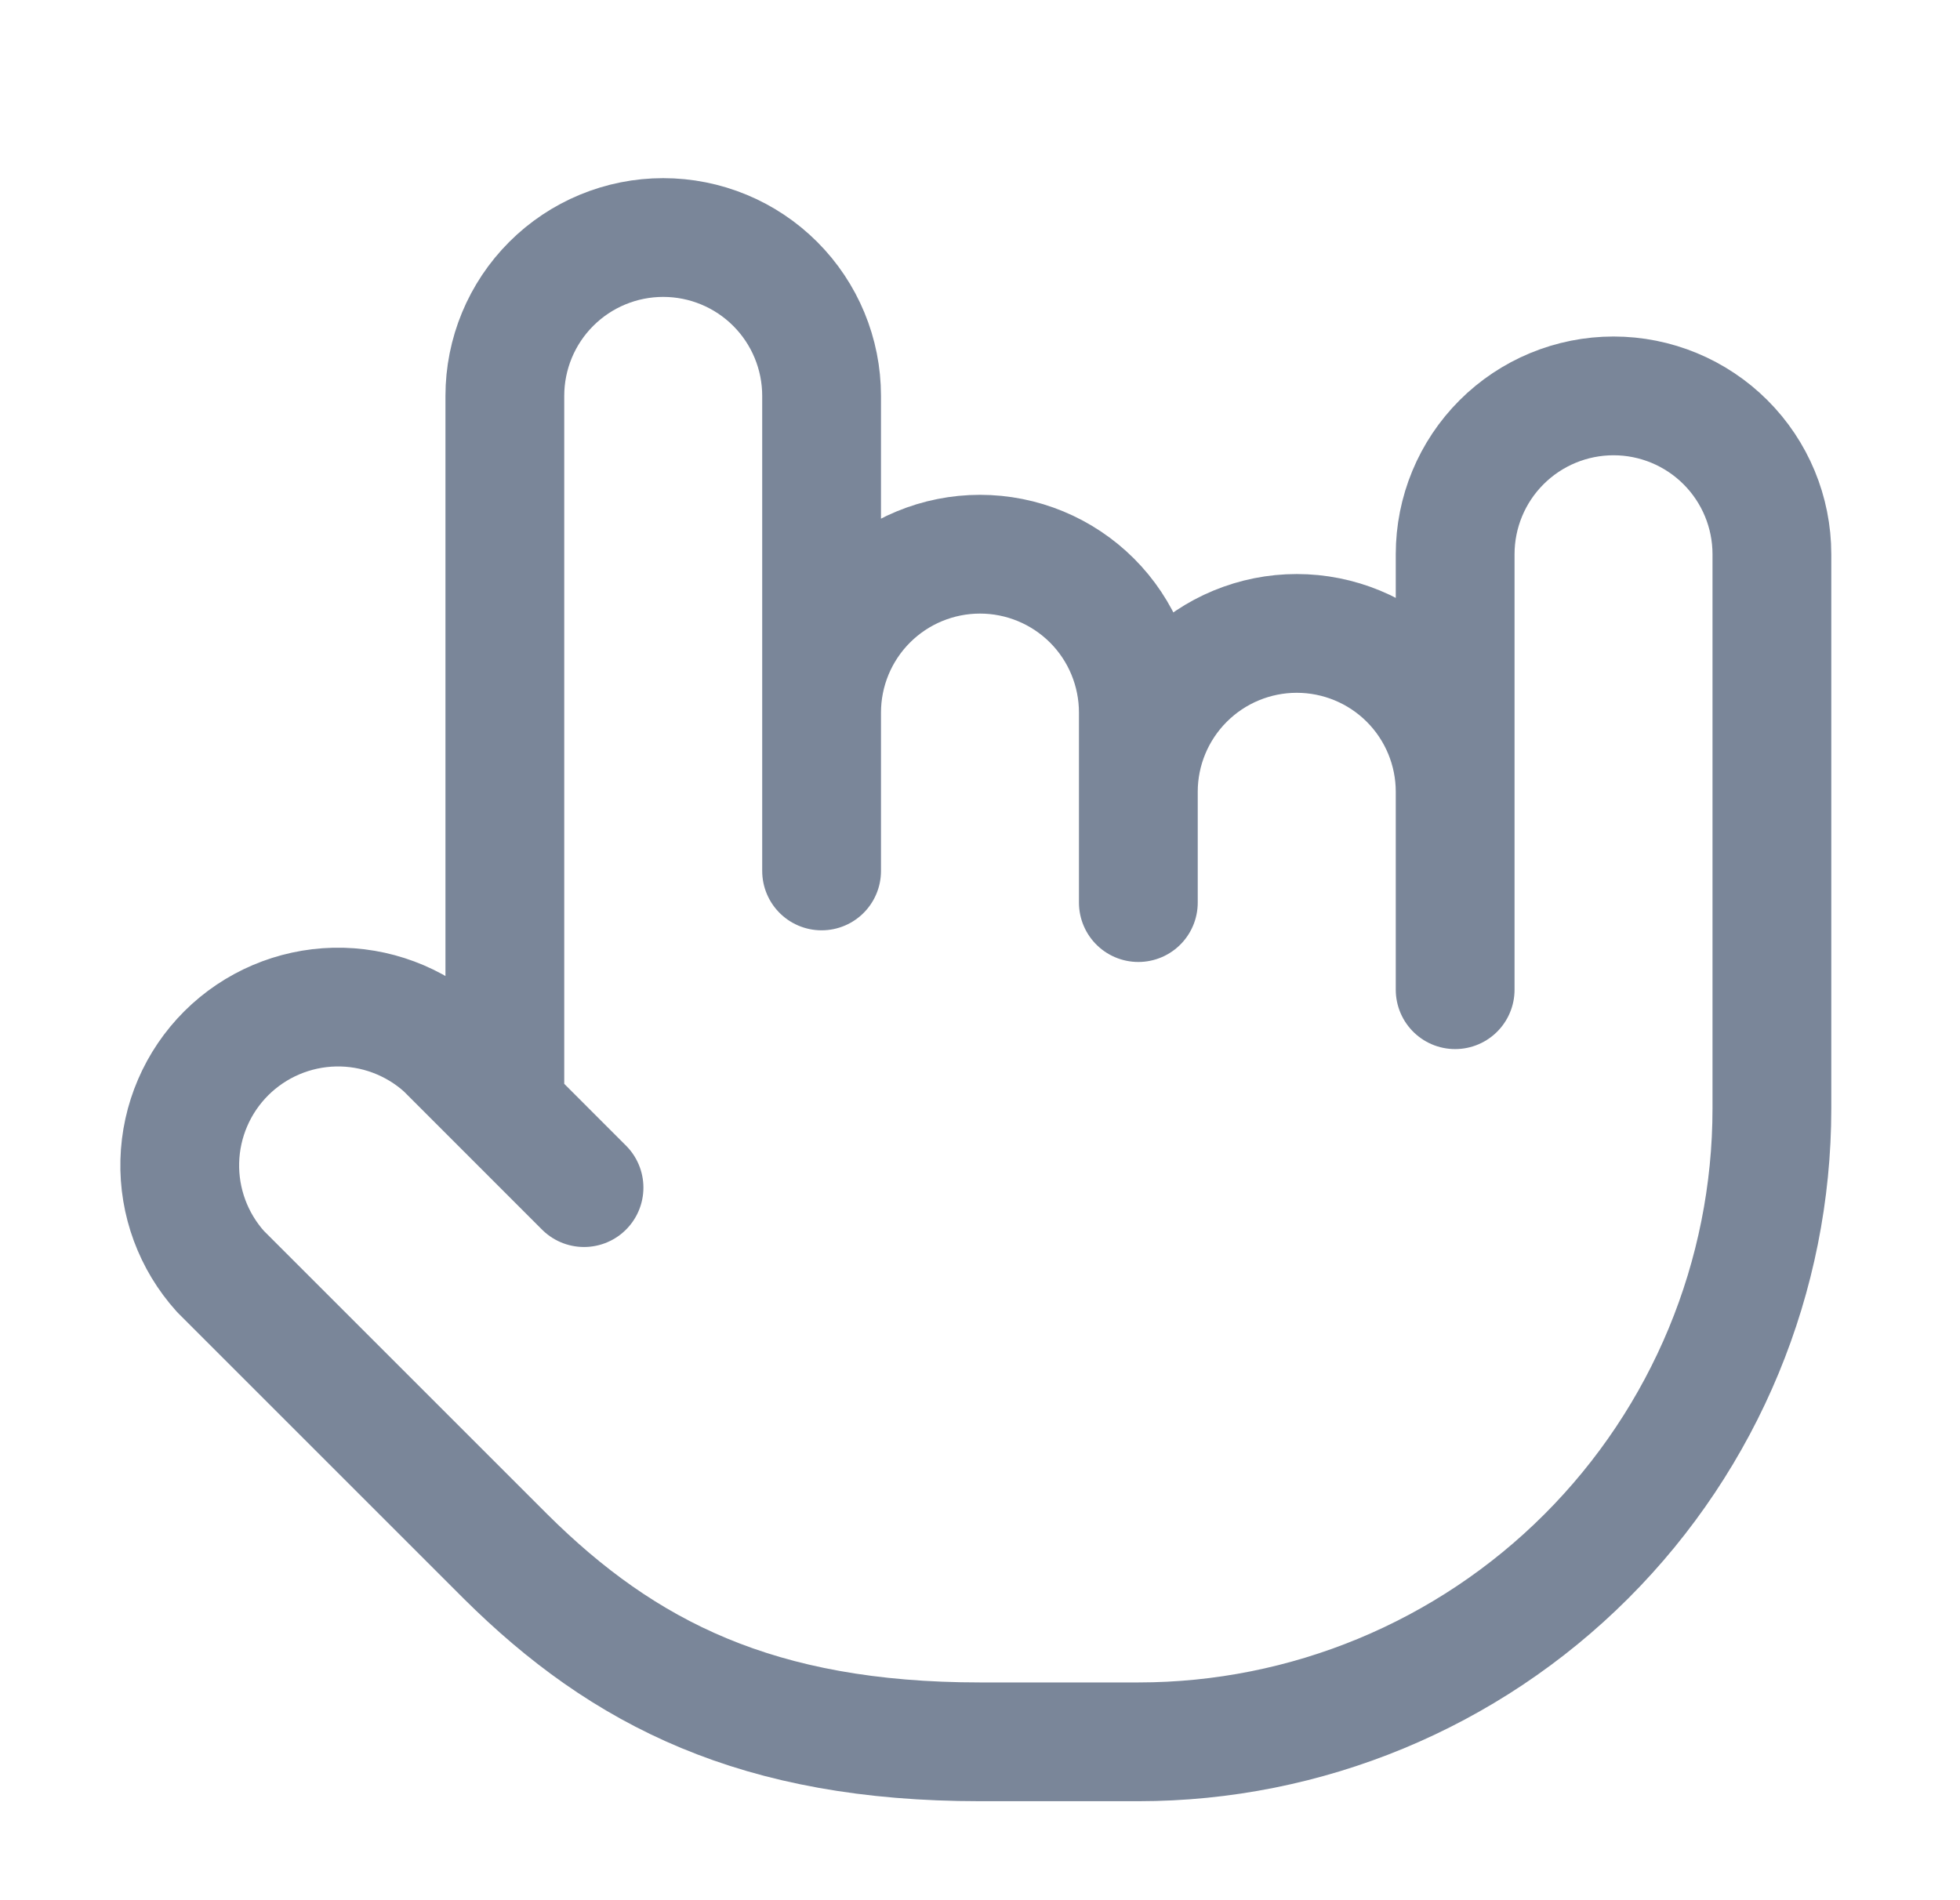 <svg width="33" height="32" viewBox="0 0 33 32" fill="none" xmlns="http://www.w3.org/2000/svg">
<path d="M24.5 16.667V13.333C24.5 12.626 24.219 11.948 23.719 11.448C23.219 10.948 22.54 10.667 21.833 10.667C21.126 10.667 20.448 10.948 19.948 11.448C19.448 11.948 19.166 12.626 19.166 13.333V15.2M19.166 14.667V12C19.166 11.293 18.886 10.614 18.386 10.114C17.885 9.614 17.207 9.333 16.5 9.333C15.793 9.333 15.114 9.614 14.614 10.114C14.114 10.614 13.833 11.293 13.833 12V14.667M13.833 14V6.667C13.833 5.959 13.552 5.281 13.052 4.781C12.552 4.281 11.874 4 11.166 4C10.459 4 9.781 4.281 9.281 4.781C8.781 5.281 8.5 5.959 8.5 6.667V18.667M9.833 20L7.487 17.653C6.98 17.193 6.316 16.945 5.632 16.96C4.947 16.976 4.295 17.254 3.81 17.737C3.325 18.221 3.045 18.872 3.027 19.556C3.009 20.24 3.255 20.905 3.713 21.413L8.513 26.213C10.5 28.187 12.767 29.333 16.5 29.333H19.167C21.996 29.333 24.709 28.209 26.709 26.209C28.709 24.209 29.833 21.496 29.833 18.667V9.333C29.833 8.626 29.552 7.948 29.052 7.448C28.552 6.948 27.874 6.667 27.167 6.667C26.459 6.667 25.781 6.948 25.281 7.448C24.781 7.948 24.5 8.626 24.5 9.333V16" stroke="#7A8699" stroke-width="2" stroke-linecap="round" stroke-linejoin="round"/>
</svg>
